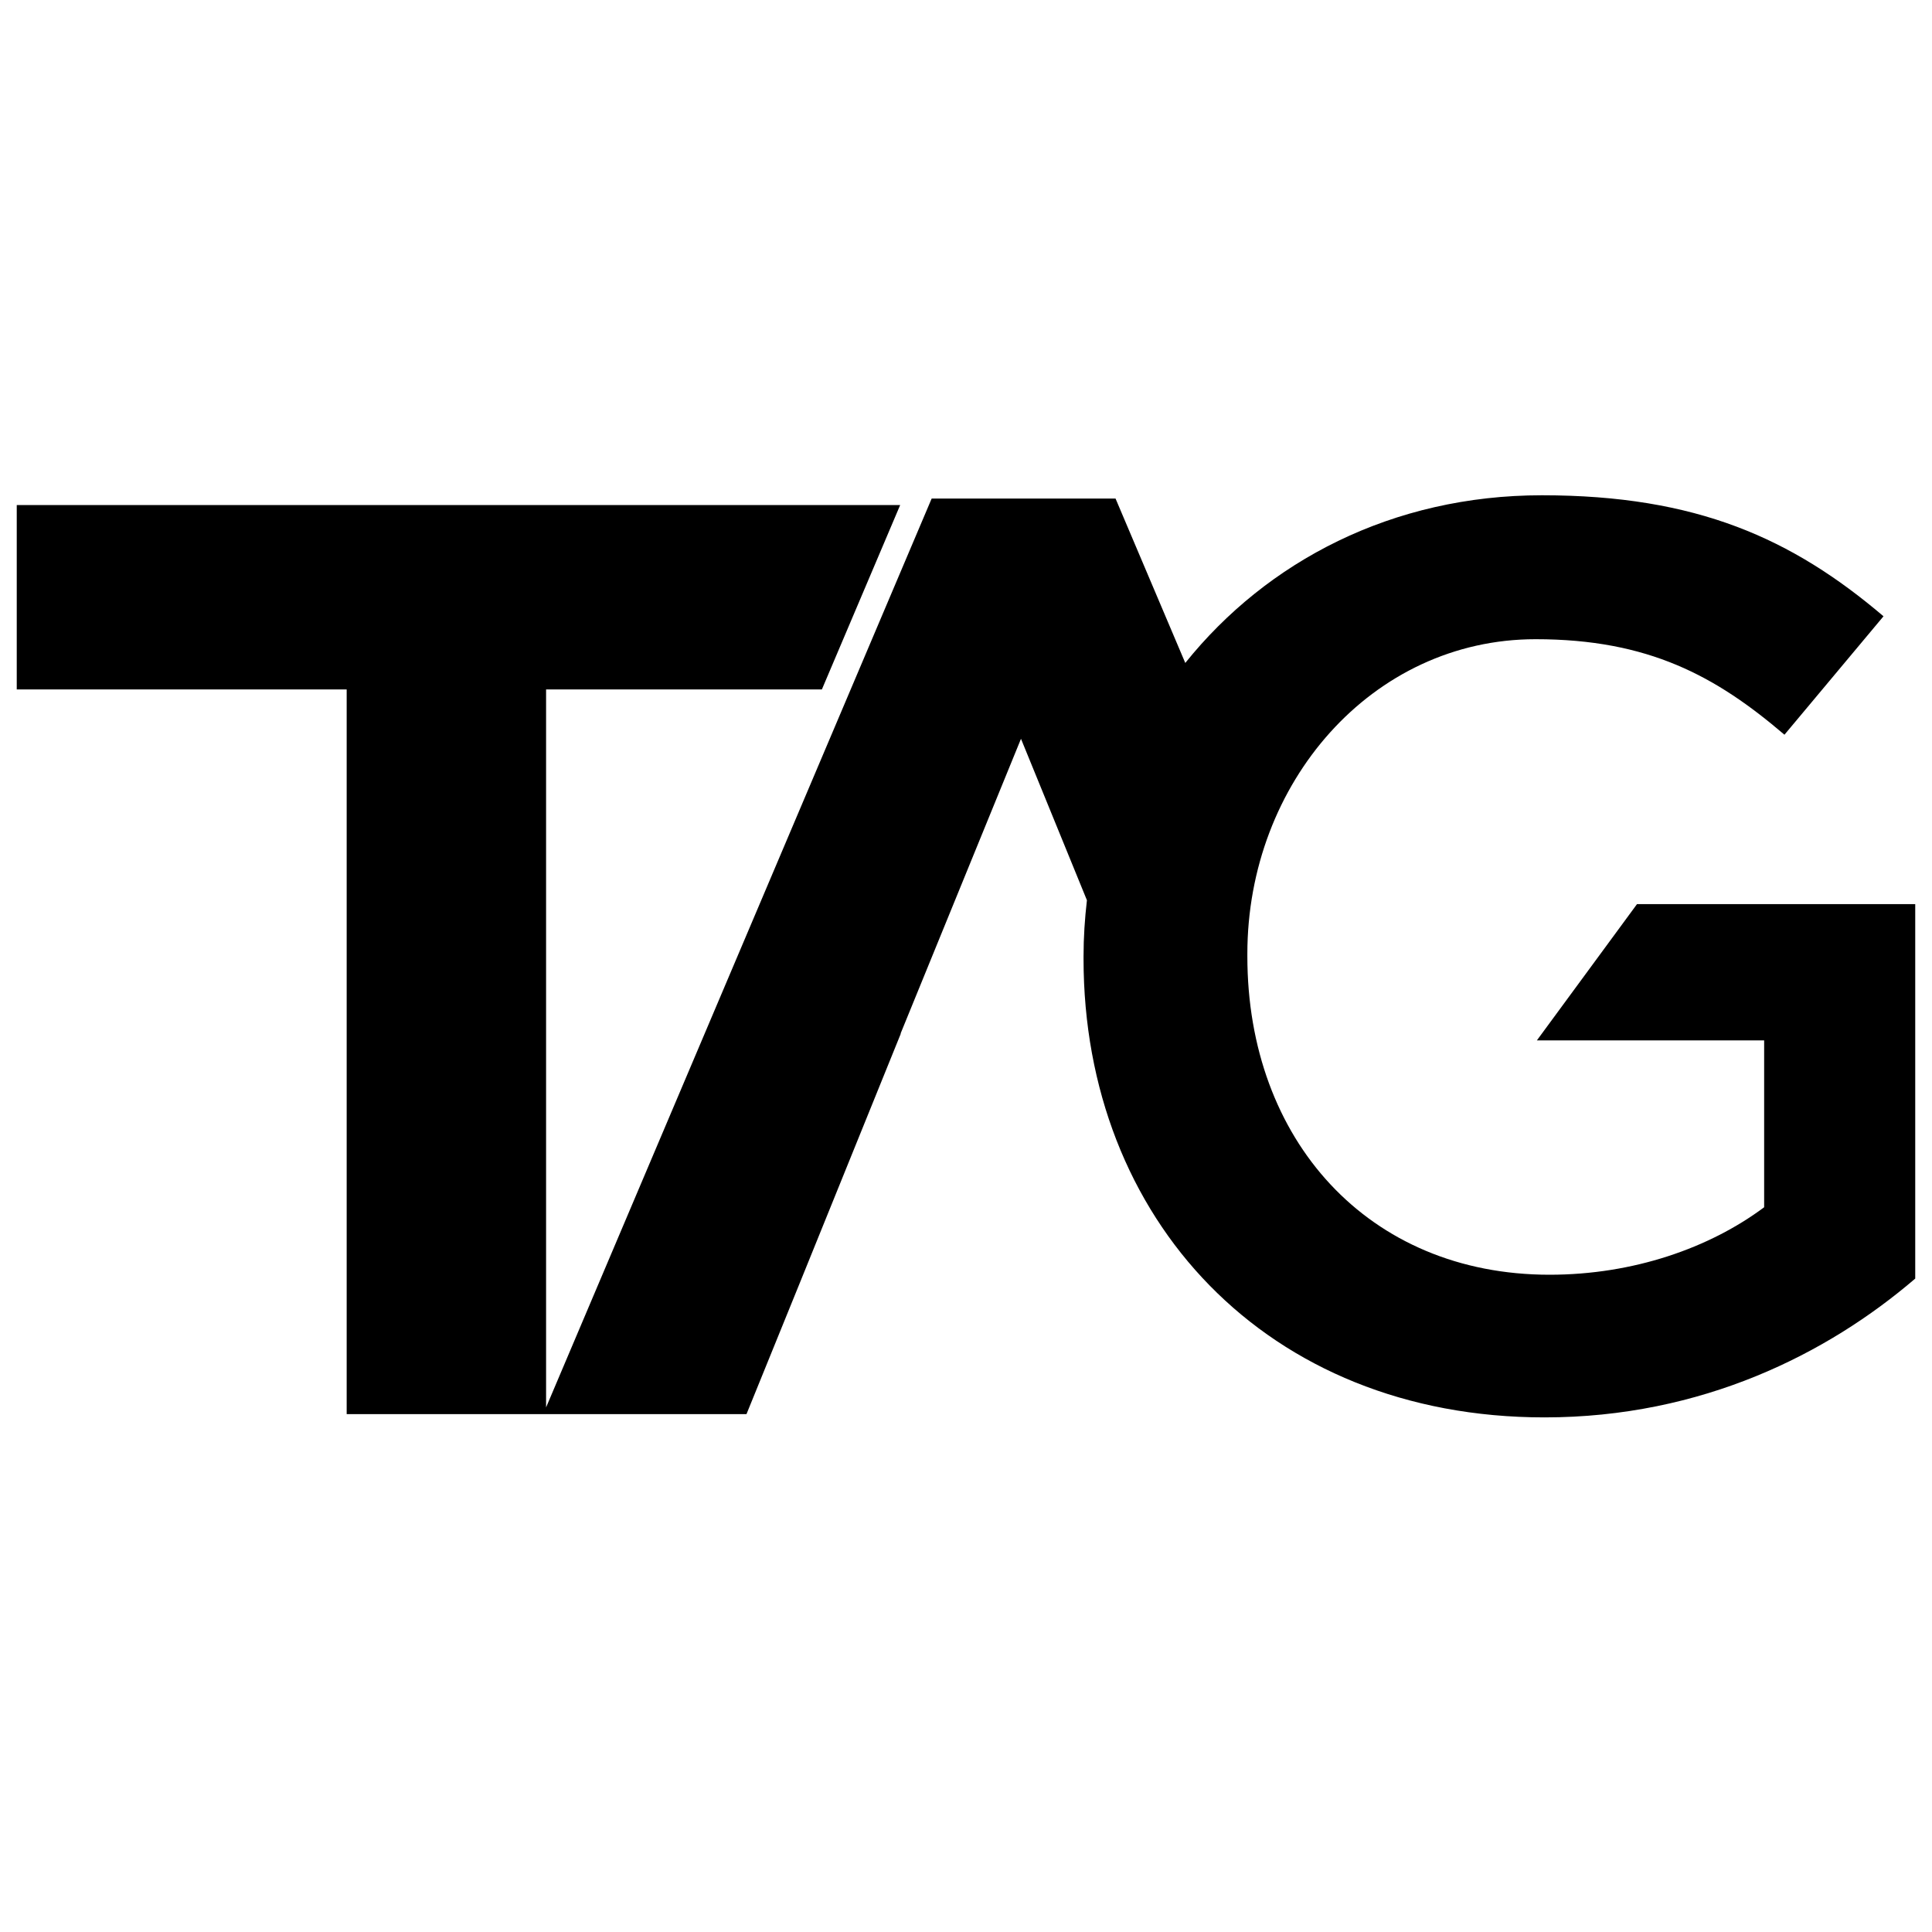 <?xml version="1.0" encoding="utf-8"?>
<!-- Generator: Adobe Illustrator 17.0.0, SVG Export Plug-In . SVG Version: 6.00 Build 0)  -->
<!DOCTYPE svg PUBLIC "-//W3C//DTD SVG 1.1//EN" "http://www.w3.org/Graphics/SVG/1.1/DTD/svg11.dtd">
<svg version="1.1" id="Layer_1" xmlns="http://www.w3.org/2000/svg" xmlns:xlink="http://www.w3.org/1999/xlink" x="0px" y="0px"
	 width="100px" height="100px" viewBox="0 0 100 100" enable-background="new 0 0 100 100" xml:space="preserve">
<g>
	<g>
		<path d="M84.731,46.797l-5.183,7.054h11.764v8.636c-2.826,2.109-6.769,3.493-11.107,3.493c-9.398,0-15.642-6.987-15.642-16.48
			v-0.132c0-8.834,6.441-16.283,14.919-16.283c5.849,0,9.332,1.912,12.881,4.944l5.127-6.131c-4.732-4.021-9.661-6.263-17.679-6.263
			c-7.744,0-14.236,3.415-18.461,8.679l-3.61-8.51h-9.517L28.265,72.847V35.686H42.54l4.053-9.545H0.867v9.545h17.077v37.509h20.694
			l2.72-6.693l5.268-13.003h-0.013l6.233-15.259l3.413,8.356c-0.111,0.954-0.175,1.922-0.175,2.904v0.132
			c0,13.448,9.464,23.732,23.857,23.732c8.149,0,14.656-3.296,19.191-7.185V46.797H84.731z"/>
	</g>
</g>
</svg>
